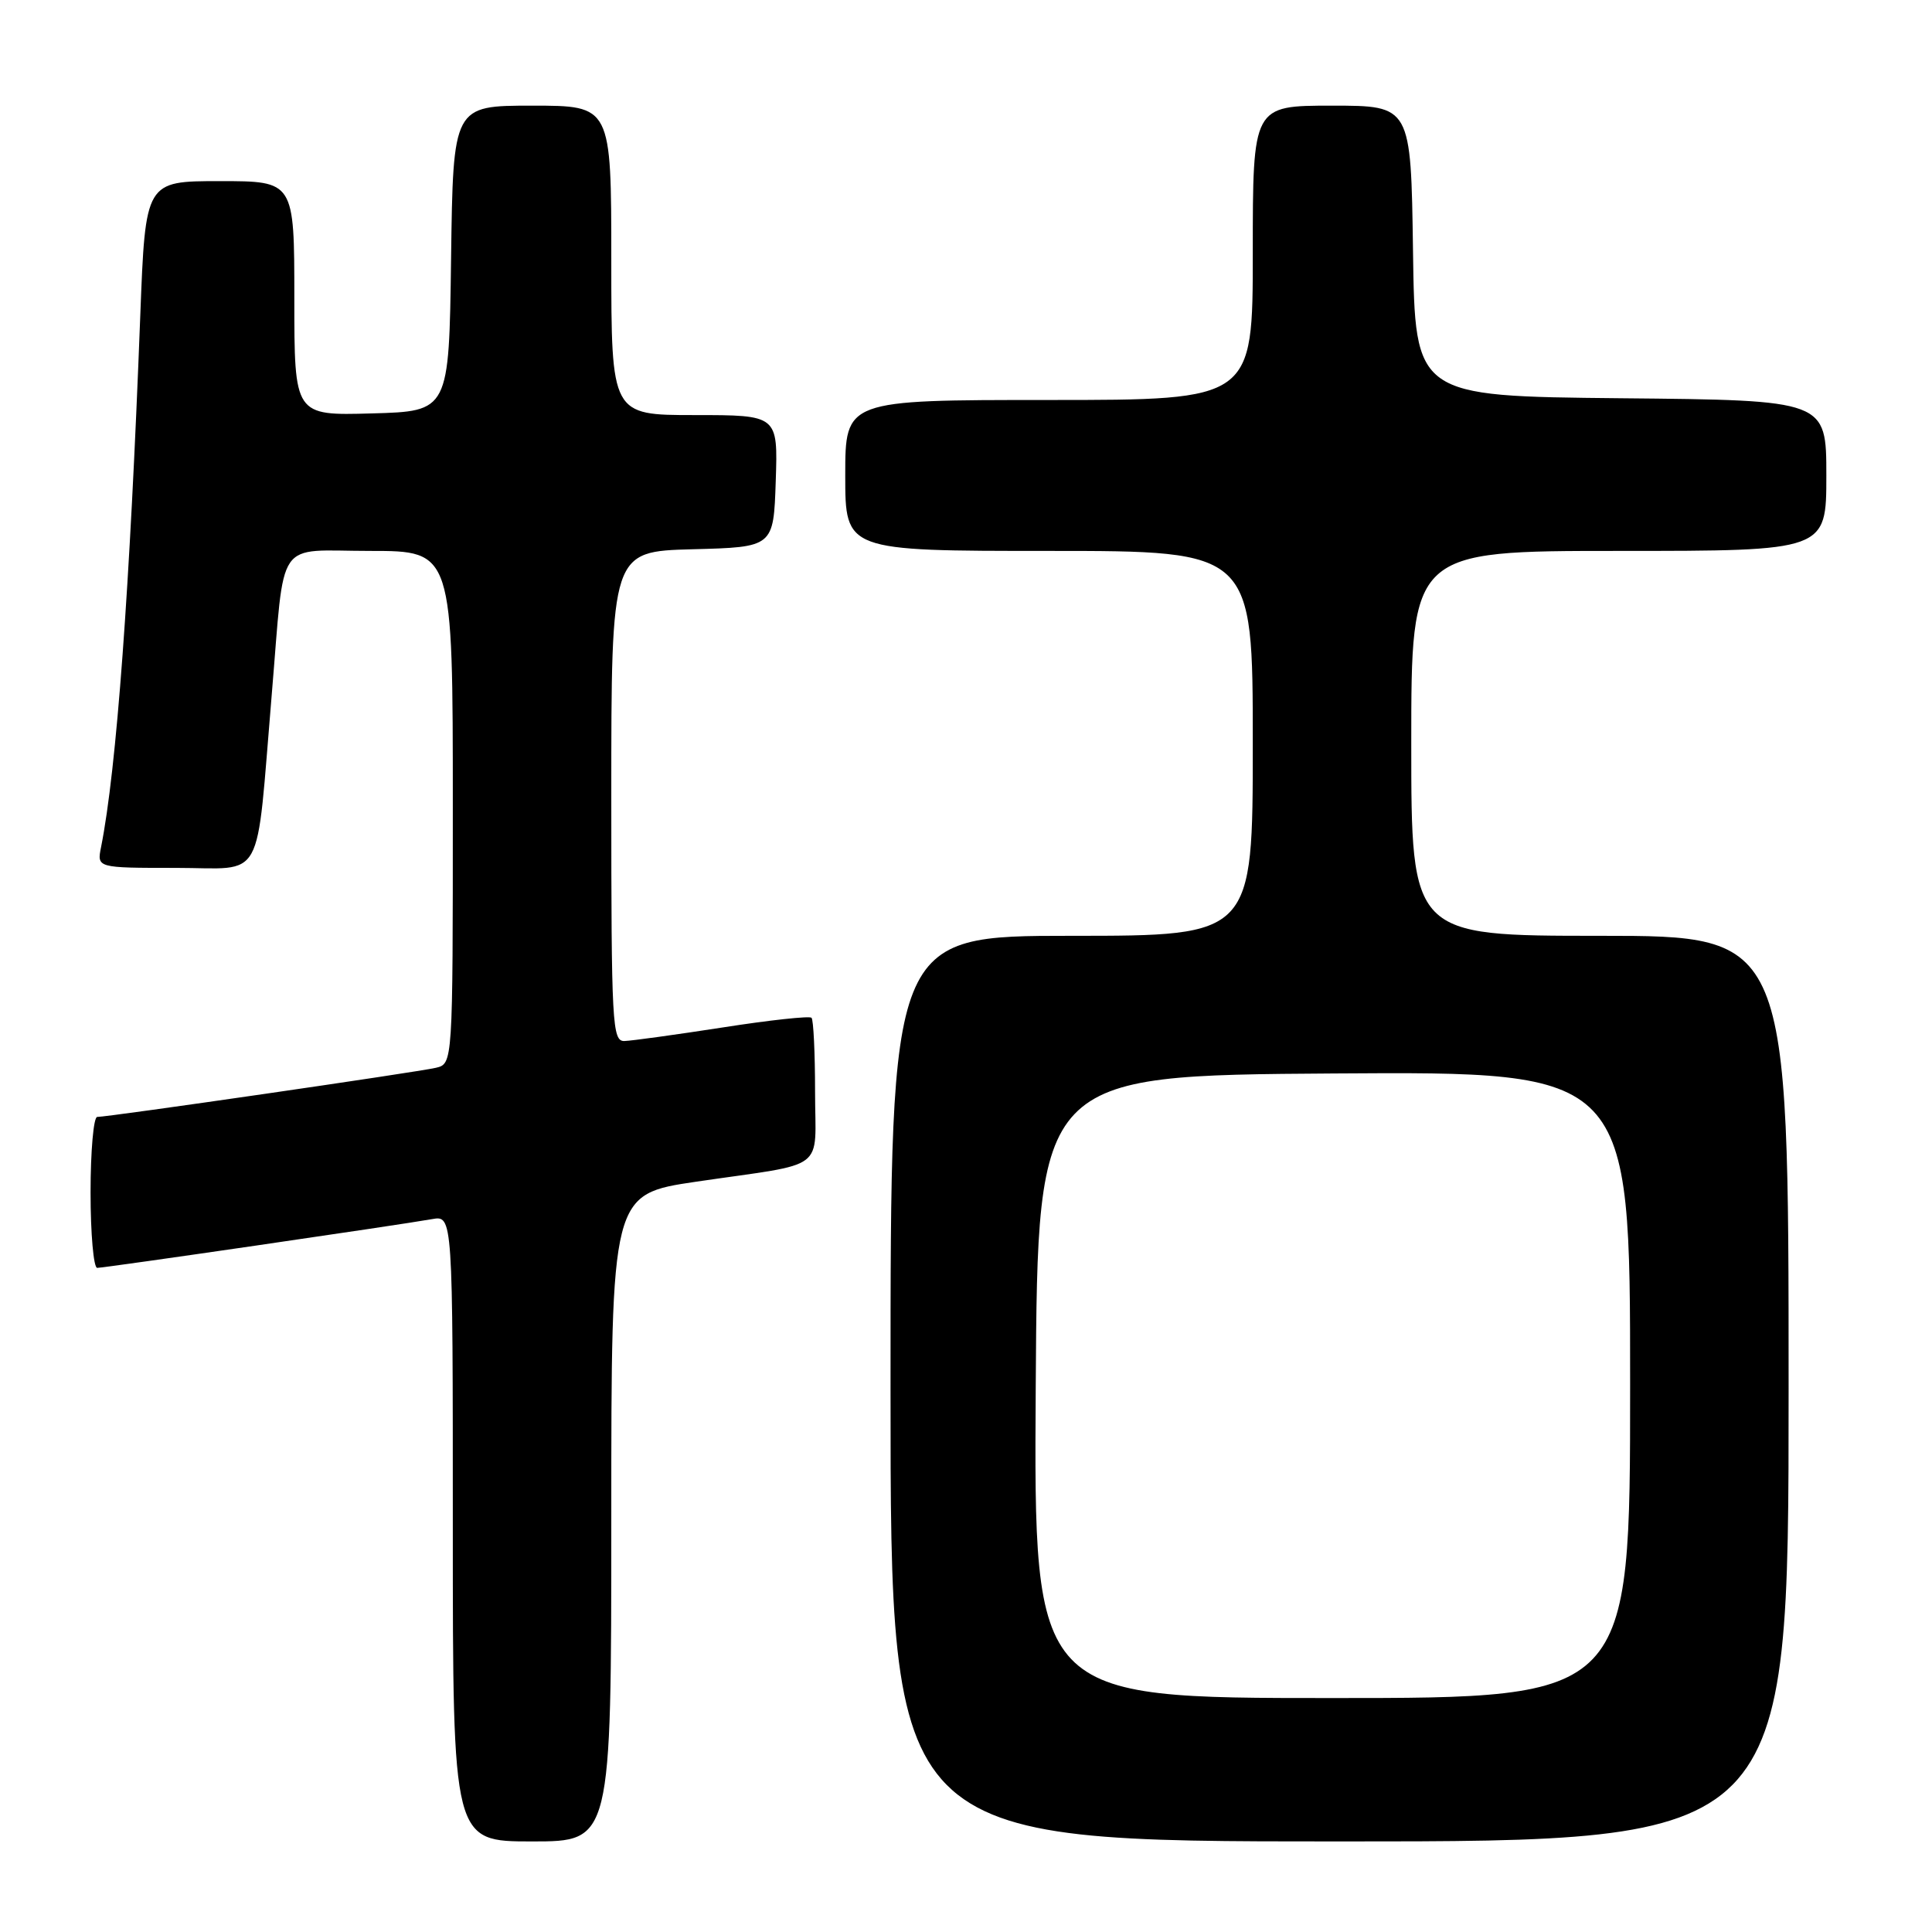 <?xml version="1.0" encoding="UTF-8" standalone="no"?>
<!DOCTYPE svg PUBLIC "-//W3C//DTD SVG 1.1//EN" "http://www.w3.org/Graphics/SVG/1.1/DTD/svg11.dtd" >
<svg xmlns="http://www.w3.org/2000/svg" xmlns:xlink="http://www.w3.org/1999/xlink" version="1.1" viewBox="0 0 256 256">
 <g >
 <path fill="currentColor"
d=" M 81.00 201.12 C 81.00 158.24 81.00 158.24 92.25 156.58 C 109.90 153.99 108.00 155.43 108.00 144.65 C 108.00 139.52 107.79 135.12 107.53 134.86 C 107.27 134.60 101.98 135.17 95.78 136.14 C 89.57 137.10 83.71 137.91 82.75 137.94 C 81.12 138.00 81.00 135.81 81.00 105.53 C 81.00 73.07 81.00 73.07 91.75 72.78 C 102.50 72.50 102.50 72.50 102.79 63.75 C 103.08 55.00 103.08 55.00 92.04 55.00 C 81.00 55.00 81.00 55.00 81.00 34.50 C 81.00 14.00 81.00 14.00 70.52 14.00 C 60.04 14.00 60.04 14.00 59.77 34.25 C 59.50 54.50 59.50 54.50 49.25 54.78 C 39.00 55.07 39.00 55.07 39.00 39.53 C 39.00 24.00 39.00 24.00 29.13 24.00 C 19.27 24.00 19.27 24.00 18.59 41.75 C 17.21 78.03 15.44 101.98 13.39 112.25 C 12.84 115.00 12.84 115.00 23.31 115.00 C 35.24 115.00 33.86 117.50 36.01 92.00 C 37.79 70.88 36.33 73.00 49.05 73.00 C 60.00 73.00 60.00 73.00 60.00 106.98 C 60.00 140.96 60.00 140.96 57.75 141.49 C 55.37 142.06 14.38 148.00 12.88 148.00 C 12.40 148.00 12.00 152.50 12.00 158.00 C 12.00 163.50 12.40 168.00 12.88 168.00 C 13.86 168.00 52.89 162.32 57.25 161.54 C 60.00 161.05 60.00 161.05 60.00 202.53 C 60.00 244.00 60.00 244.00 70.50 244.00 C 81.00 244.00 81.00 244.00 81.00 201.12 Z  M 237.00 184.00 C 237.00 124.00 237.00 124.00 212.00 124.00 C 187.00 124.00 187.00 124.00 187.00 98.50 C 187.00 73.00 187.00 73.00 214.50 73.00 C 242.00 73.00 242.00 73.00 242.00 63.02 C 242.00 53.03 242.00 53.03 214.75 52.77 C 187.50 52.50 187.50 52.50 187.23 33.25 C 186.96 14.00 186.96 14.00 176.48 14.00 C 166.00 14.00 166.00 14.00 166.00 33.50 C 166.00 53.00 166.00 53.00 139.00 53.00 C 112.00 53.00 112.00 53.00 112.00 63.00 C 112.00 73.00 112.00 73.00 139.00 73.00 C 166.00 73.00 166.00 73.00 166.00 98.50 C 166.00 124.00 166.00 124.00 142.00 124.00 C 118.00 124.00 118.00 124.00 118.00 184.00 C 118.00 244.00 118.00 244.00 177.50 244.00 C 237.00 244.00 237.00 244.00 237.00 184.00 Z  M 137.24 183.75 C 137.50 142.50 137.50 142.50 176.75 142.24 C 216.00 141.98 216.00 141.98 216.00 183.49 C 216.00 225.00 216.00 225.00 176.49 225.00 C 136.98 225.00 136.98 225.00 137.24 183.75 Z "/>
</g>
</svg>
